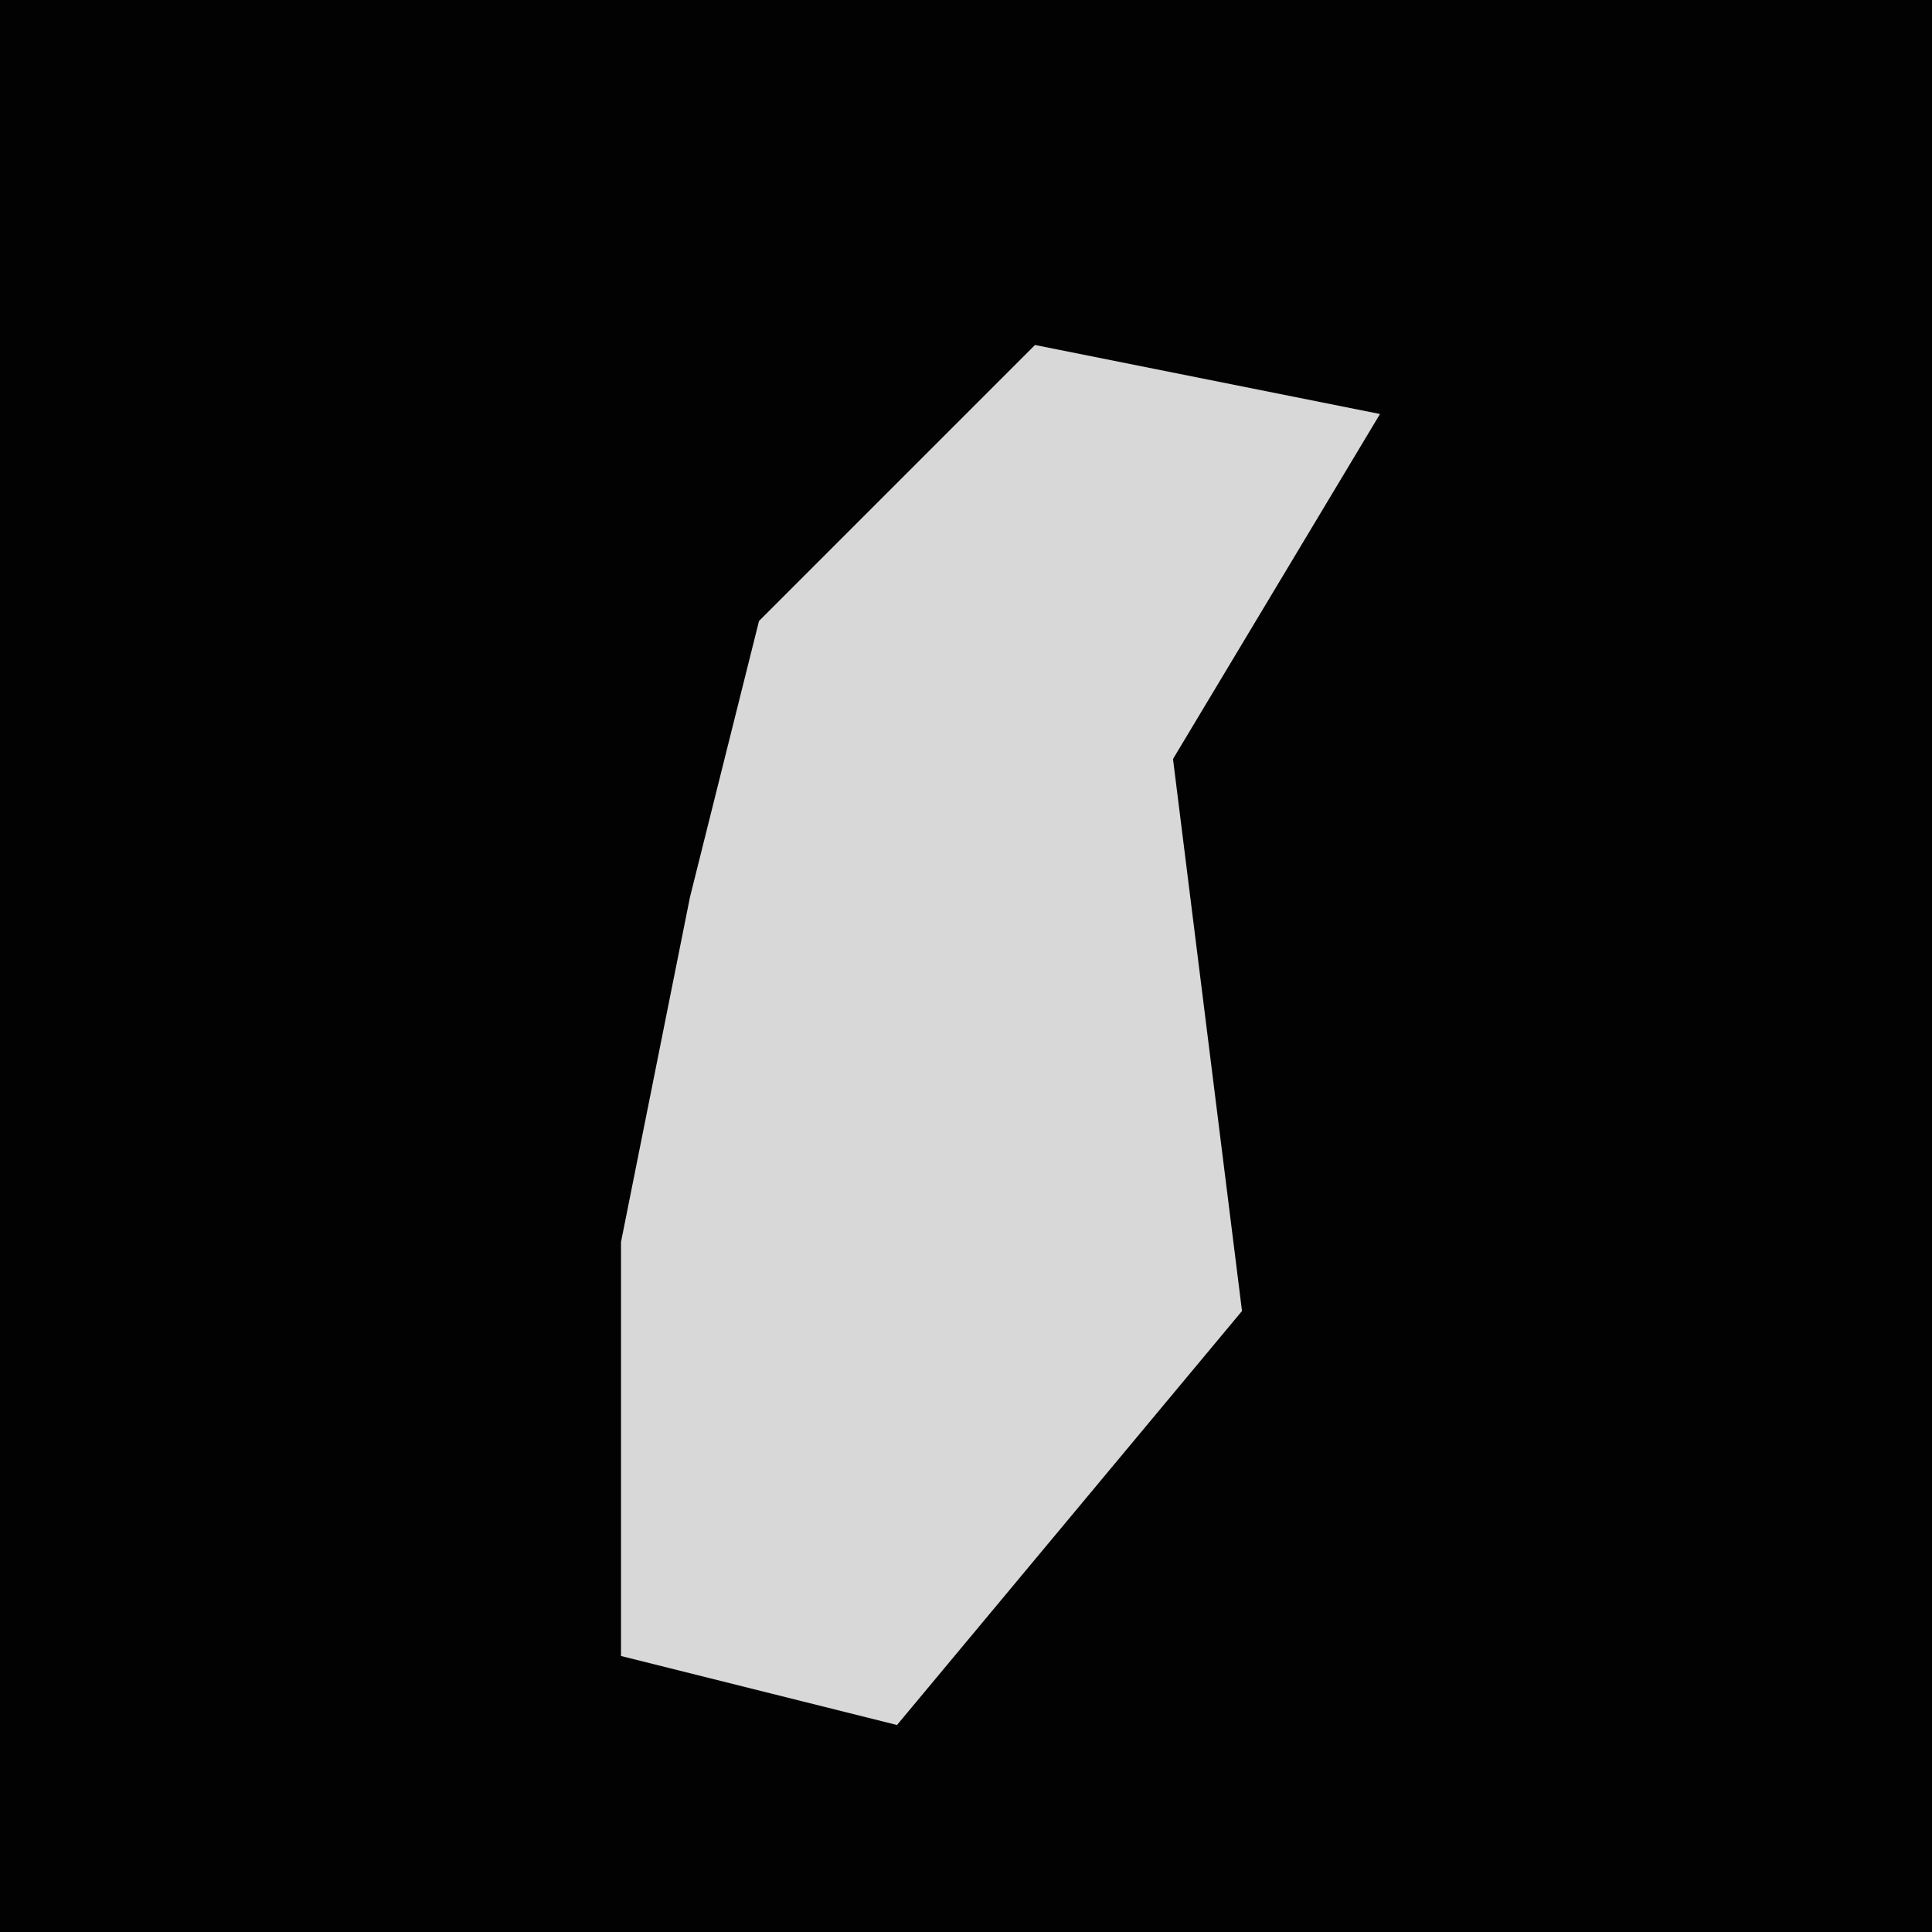 <?xml version="1.0" encoding="UTF-8"?>
<svg version="1.1" xmlns="http://www.w3.org/2000/svg" width="28" height="28">
<path d="M0,0 L28,0 L28,28 L0,28 Z " fill="#020202" transform="translate(0,0)"/>
<path d="M0,0 L5,1 L2,6 L3,14 L-2,20 L-6,19 L-6,13 L-5,8 L-4,4 Z " fill="#D8D8D8" transform="translate(15,5)"/>
</svg>
